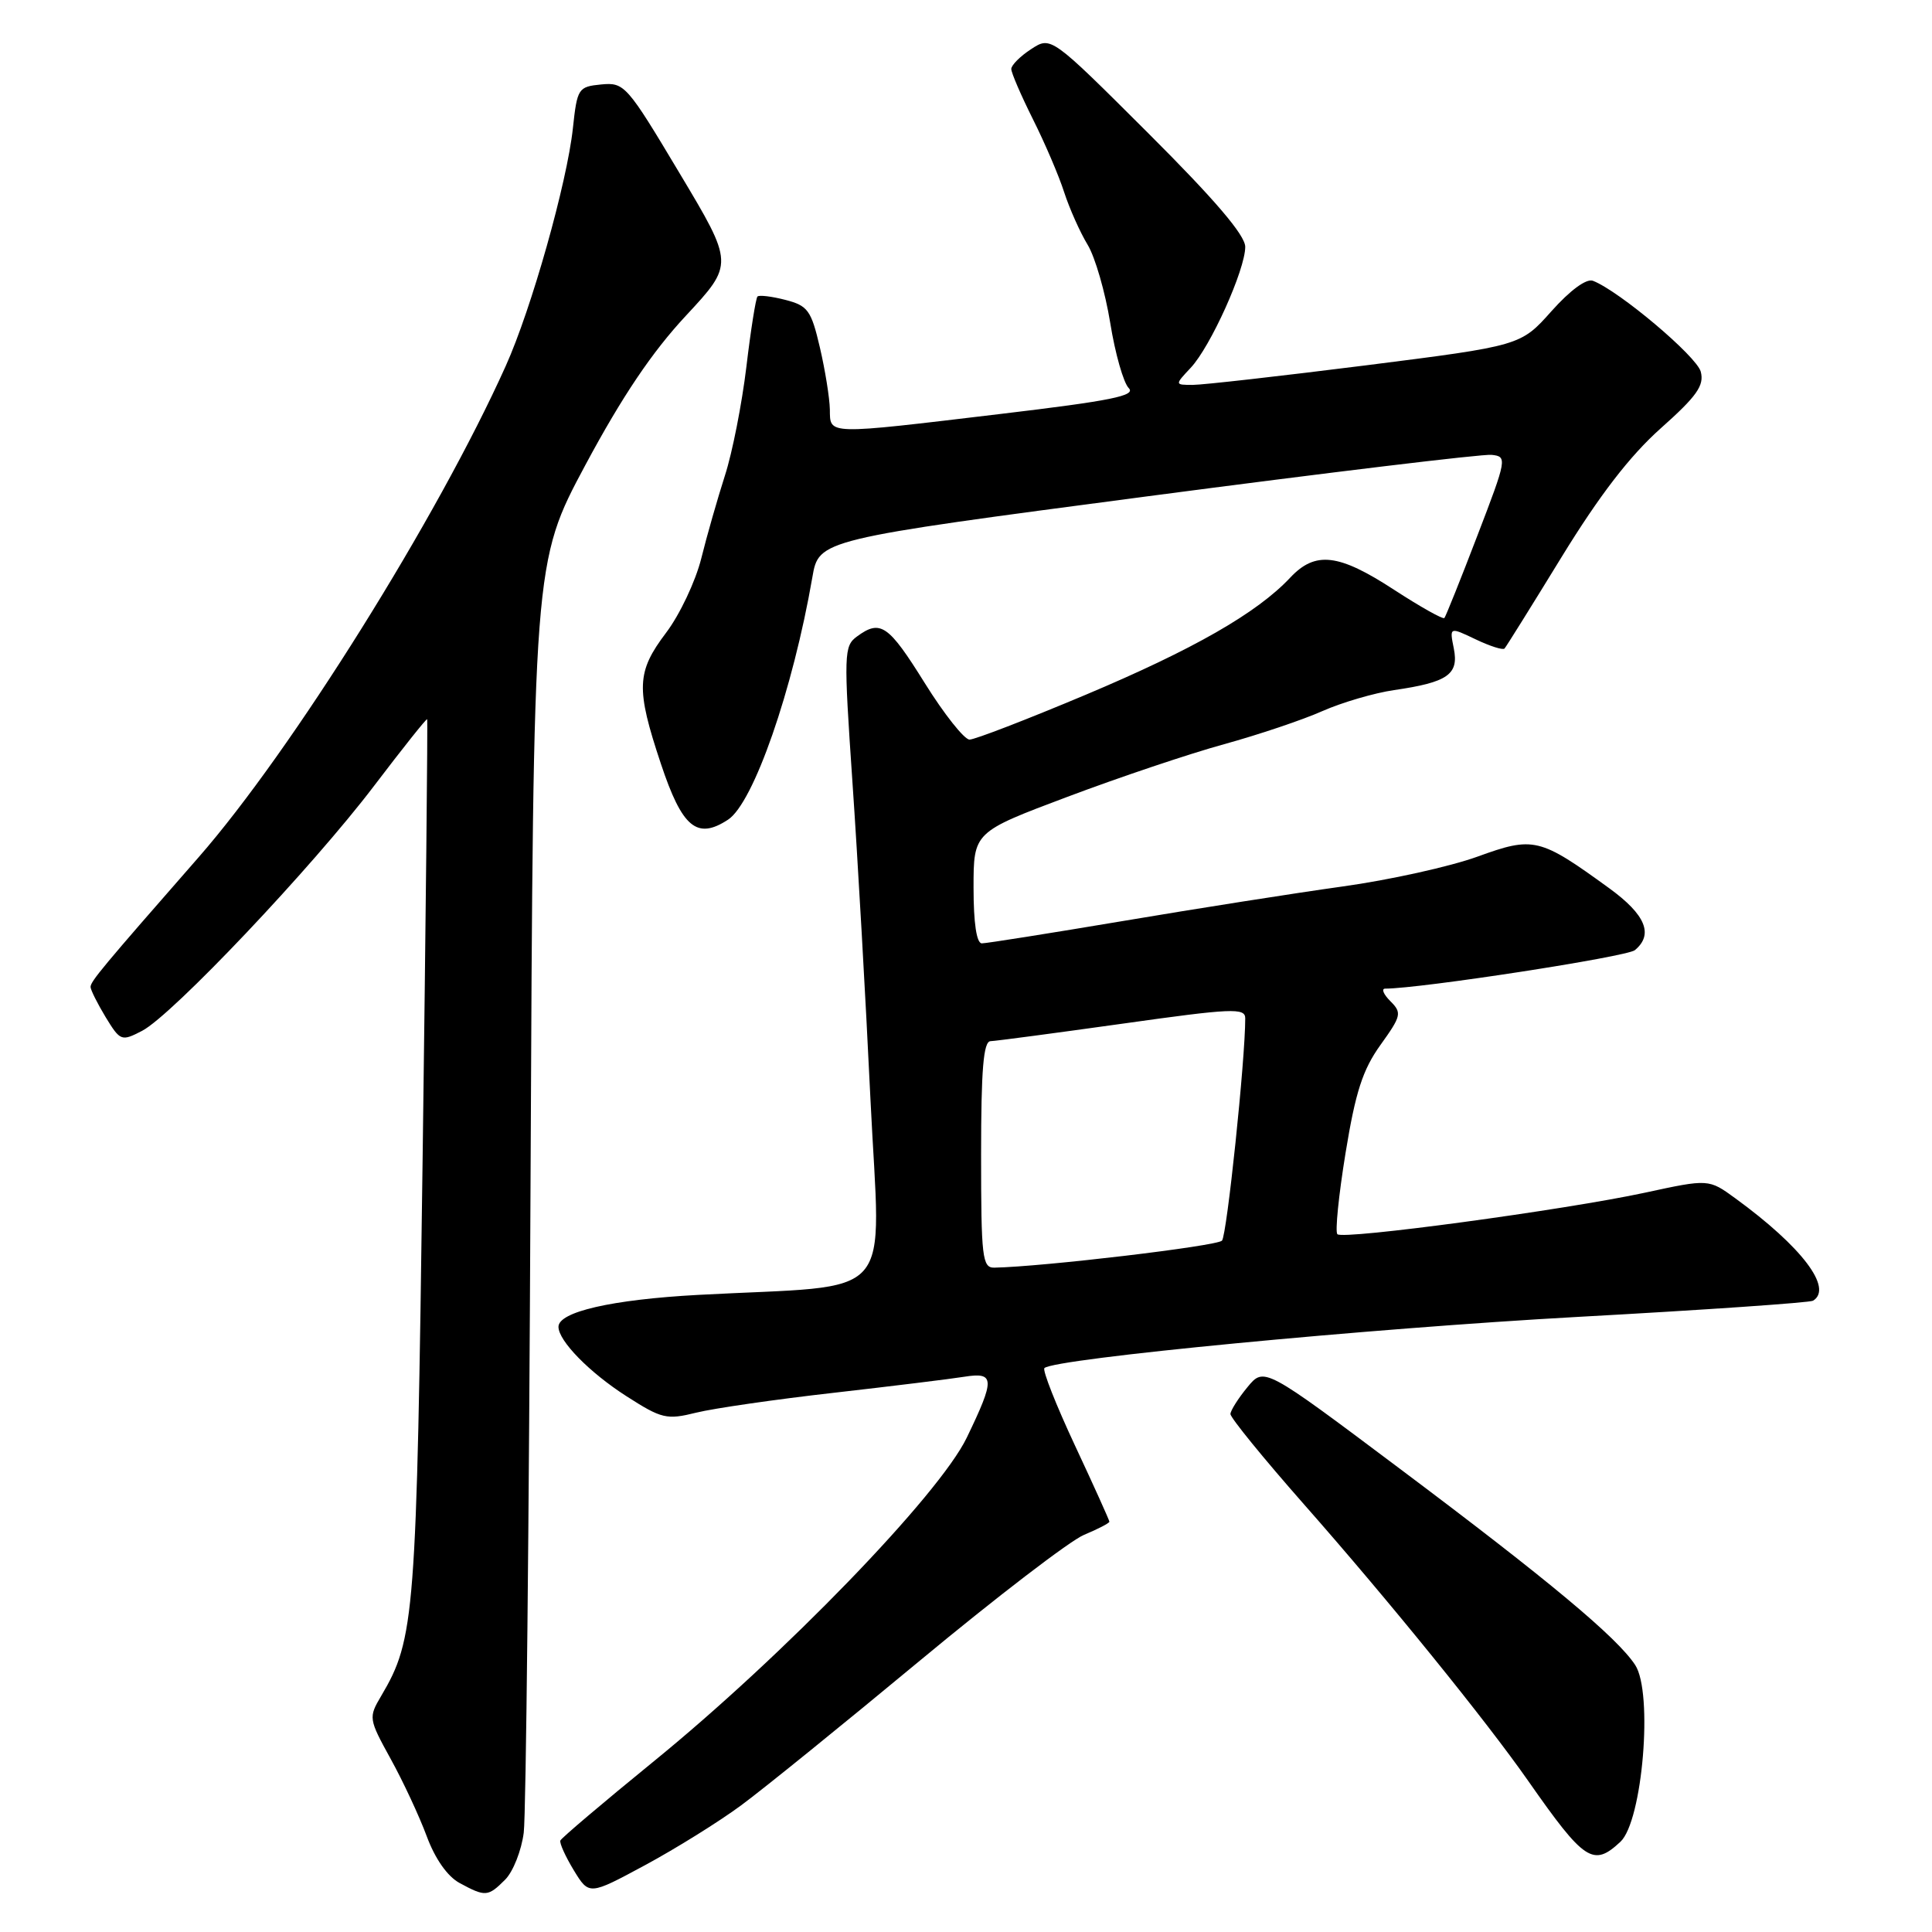 <?xml version="1.0" encoding="UTF-8" standalone="no"?>
<!DOCTYPE svg PUBLIC "-//W3C//DTD SVG 1.1//EN" "http://www.w3.org/Graphics/SVG/1.1/DTD/svg11.dtd" >
<svg xmlns="http://www.w3.org/2000/svg" xmlns:xlink="http://www.w3.org/1999/xlink" version="1.1" viewBox="0 0 256 256">
 <g >
 <path fill="currentColor"
d=" M 66.93 249.07 C 67.99 248.01 69.10 245.20 69.40 242.82 C 69.70 240.44 70.10 201.60 70.30 156.50 C 70.67 74.50 70.67 74.50 77.58 61.59 C 82.44 52.53 86.40 46.65 90.88 41.84 C 97.25 34.99 97.25 34.99 90.04 22.94 C 83.07 11.27 82.74 10.90 79.67 11.19 C 76.62 11.49 76.48 11.70 75.91 17.00 C 75.13 24.23 70.41 40.96 67.01 48.50 C 58.00 68.54 38.63 99.52 26.31 113.60 C 13.52 128.21 12.00 130.04 12.00 130.78 C 12.01 131.18 12.91 132.97 14.00 134.78 C 15.94 137.95 16.09 138.01 18.83 136.59 C 22.80 134.53 41.34 114.96 49.56 104.14 C 53.34 99.17 56.50 95.19 56.60 95.30 C 56.69 95.41 56.42 121.60 56.00 153.50 C 55.20 214.27 54.98 217.15 50.51 224.72 C 48.82 227.58 48.84 227.75 51.77 233.07 C 53.42 236.06 55.56 240.66 56.54 243.30 C 57.65 246.30 59.28 248.63 60.90 249.51 C 64.32 251.36 64.66 251.34 66.93 249.07 Z  M 98.20 239.22 C 101.12 237.07 111.77 228.44 121.88 220.05 C 131.99 211.66 141.77 204.16 143.63 203.38 C 145.48 202.61 147.00 201.82 147.00 201.63 C 147.00 201.45 144.95 196.90 142.44 191.54 C 139.93 186.17 138.11 181.56 138.39 181.28 C 139.64 180.03 181.30 176.03 208.99 174.50 C 225.76 173.58 239.82 172.61 240.24 172.35 C 242.92 170.70 238.76 165.21 229.95 158.79 C 226.41 156.21 226.41 156.21 217.95 158.04 C 207.32 160.33 177.97 164.30 177.21 163.54 C 176.89 163.23 177.38 158.39 178.29 152.79 C 179.61 144.70 180.56 141.75 182.92 138.46 C 185.69 134.60 185.78 134.21 184.23 132.66 C 183.32 131.75 183.01 131.00 183.54 131.00 C 188.24 130.99 215.56 126.78 216.63 125.90 C 219.13 123.82 218.06 121.21 213.25 117.71 C 204.00 110.99 203.23 110.80 195.77 113.51 C 192.16 114.82 184.09 116.61 177.85 117.47 C 171.61 118.34 158.56 120.39 148.85 122.03 C 139.14 123.66 130.70 125.00 130.10 125.00 C 129.40 125.00 129.00 122.31 129.00 117.63 C 129.00 110.26 129.00 110.26 141.45 105.58 C 148.30 103.00 157.64 99.86 162.20 98.61 C 166.77 97.35 172.63 95.38 175.23 94.22 C 177.84 93.07 182.11 91.82 184.73 91.44 C 191.83 90.41 193.32 89.37 192.64 85.94 C 192.06 83.06 192.06 83.06 195.52 84.71 C 197.42 85.62 199.15 86.17 199.36 85.93 C 199.58 85.69 202.99 80.22 206.95 73.76 C 211.95 65.62 215.96 60.41 220.05 56.76 C 224.85 52.49 225.84 51.08 225.36 49.25 C 224.82 47.21 214.56 38.56 211.08 37.21 C 210.21 36.87 208.06 38.45 205.58 41.23 C 201.50 45.81 201.50 45.81 180.99 48.41 C 169.71 49.83 159.39 51.00 158.06 51.00 C 155.65 51.00 155.65 51.00 157.77 48.74 C 160.40 45.95 165.00 35.73 165.00 32.71 C 165.00 31.17 160.96 26.44 152.13 17.63 C 139.26 4.79 139.26 4.79 136.63 6.51 C 135.18 7.45 134.00 8.64 134.00 9.14 C 134.00 9.65 135.29 12.63 136.86 15.78 C 138.44 18.93 140.31 23.29 141.01 25.48 C 141.72 27.66 143.12 30.79 144.11 32.42 C 145.11 34.06 146.45 38.72 147.11 42.78 C 147.76 46.84 148.87 50.72 149.56 51.42 C 150.57 52.43 147.26 53.10 132.66 54.84 C 109.29 57.63 110.01 57.65 109.96 54.25 C 109.93 52.74 109.34 49.05 108.64 46.05 C 107.49 41.12 107.05 40.51 104.08 39.74 C 102.26 39.27 100.60 39.07 100.37 39.29 C 100.15 39.52 99.48 43.71 98.90 48.60 C 98.31 53.50 97.04 59.98 96.06 63.00 C 95.09 66.03 93.67 70.97 92.92 74.00 C 92.16 77.03 90.07 81.45 88.27 83.83 C 84.33 89.04 84.24 91.21 87.57 101.20 C 90.39 109.67 92.35 111.31 96.47 108.61 C 99.85 106.40 105.06 91.41 107.64 76.50 C 108.50 71.50 108.50 71.50 152.00 65.77 C 175.93 62.62 196.46 60.14 197.64 60.27 C 199.73 60.49 199.68 60.77 195.75 71.00 C 193.54 76.78 191.57 81.67 191.39 81.89 C 191.21 82.10 188.20 80.41 184.71 78.14 C 177.36 73.35 174.29 72.99 170.95 76.55 C 166.56 81.23 158.11 86.06 143.86 92.06 C 136.09 95.33 129.17 98.00 128.47 98.00 C 127.78 98.00 125.10 94.63 122.53 90.50 C 117.71 82.77 116.67 82.05 113.55 84.34 C 111.82 85.61 111.79 86.59 112.95 103.59 C 113.63 113.44 114.71 132.37 115.34 145.66 C 116.66 173.07 119.23 170.14 92.50 171.58 C 81.08 172.20 74.00 173.82 74.00 175.81 C 74.00 177.67 78.10 181.86 83.00 185.00 C 87.68 188.00 88.33 188.16 92.27 187.18 C 94.59 186.61 102.80 185.42 110.50 184.55 C 118.20 183.67 125.96 182.72 127.75 182.43 C 131.83 181.78 131.87 182.69 128.10 190.50 C 124.44 198.08 103.80 219.42 86.50 233.49 C 79.90 238.87 74.39 243.54 74.25 243.88 C 74.12 244.22 74.92 245.99 76.03 247.82 C 78.06 251.14 78.06 251.14 85.48 247.14 C 89.56 244.94 95.29 241.37 98.20 239.22 Z  M 214.71 244.05 C 217.65 241.32 219.07 224.28 216.67 220.62 C 214.28 216.97 205.18 209.38 185.44 194.58 C 167.50 181.12 167.50 181.12 165.29 183.81 C 164.07 185.29 163.06 186.89 163.04 187.36 C 163.02 187.84 167.42 193.24 172.81 199.36 C 184.04 212.10 196.90 227.97 202.51 236.00 C 209.95 246.64 211.11 247.41 214.71 244.05 Z  M 130.00 153.00 C 130.00 141.69 130.31 137.99 131.25 137.96 C 131.94 137.94 139.81 136.89 148.75 135.64 C 163.24 133.60 165.00 133.52 165.00 134.93 C 165.01 140.38 162.57 163.66 161.92 164.39 C 161.27 165.11 138.20 167.85 131.75 167.97 C 130.16 168.00 130.00 166.63 130.00 153.00 Z "/>
</g>
</svg>